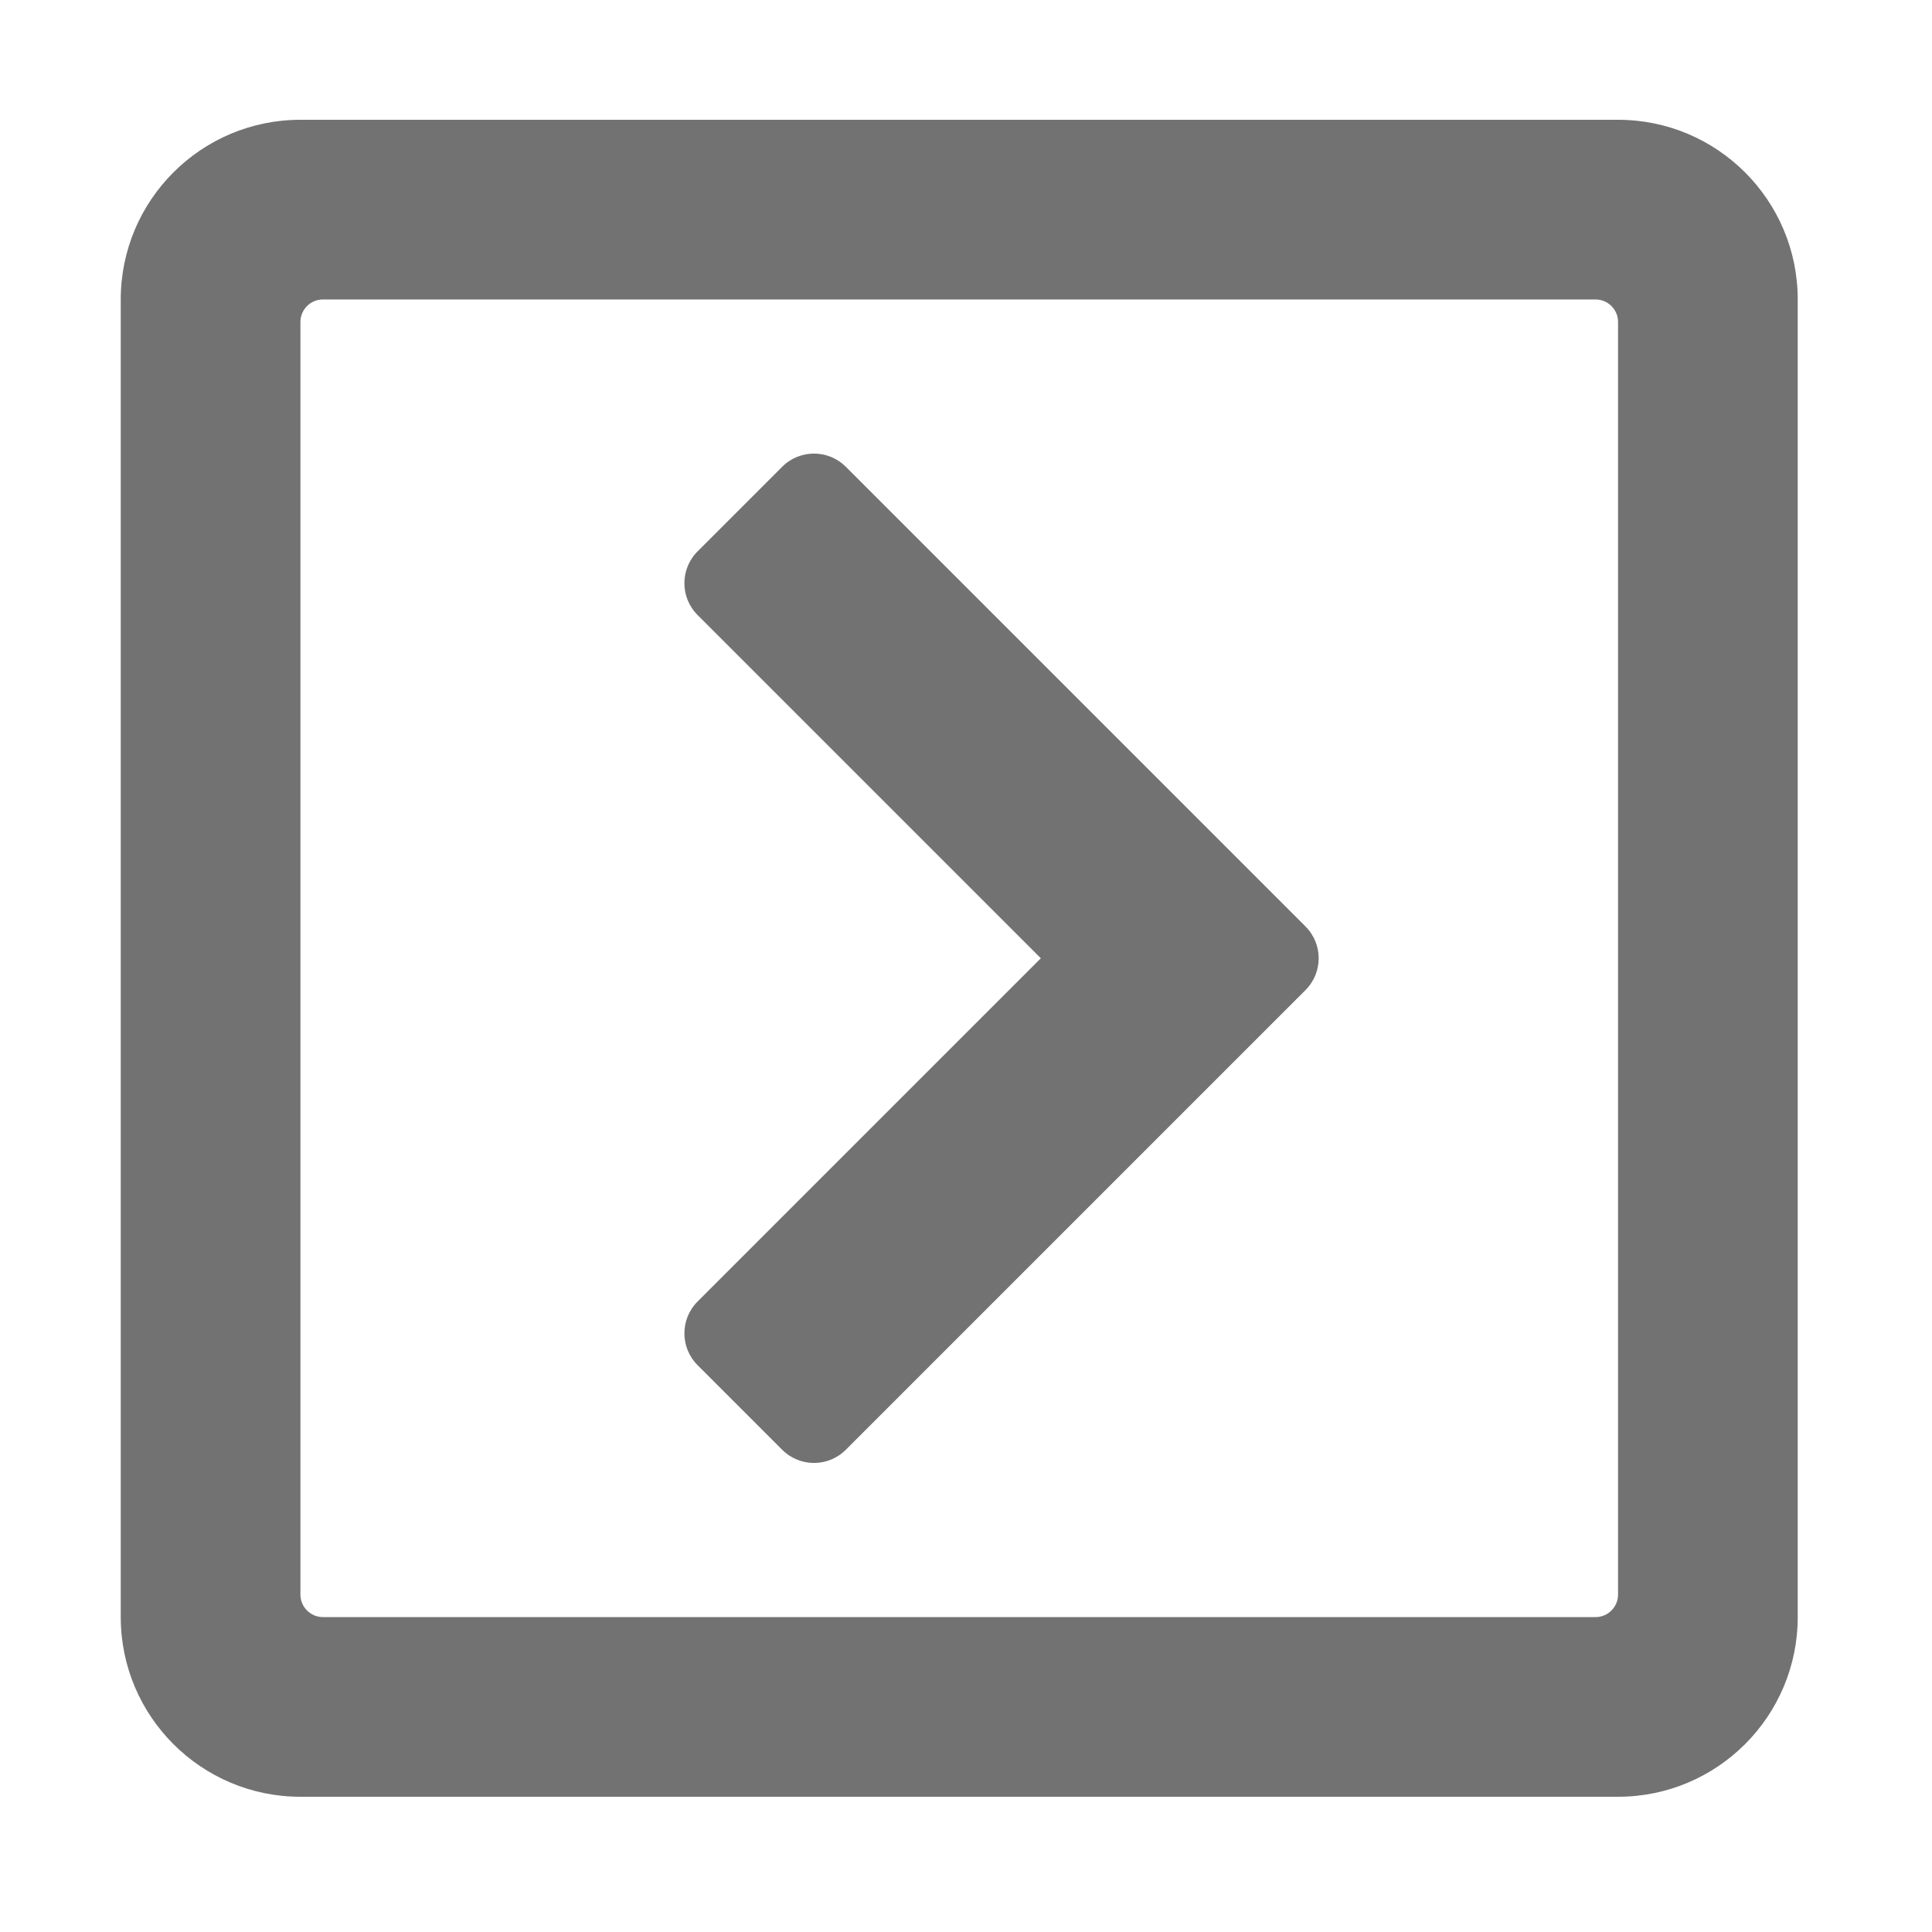 ﻿<?xml version='1.0' encoding='UTF-8'?>
<svg viewBox="-2 0 32 32" xmlns="http://www.w3.org/2000/svg">
  <g transform="matrix(0.062, 0, 0, 0.062, 0, 0)">
    <path d="M316.5, 264.5L193.7, 387.3C189, 392 181.4, 392 176.7, 387.3L154.1, 364.7C149.4, 360 149.4, 352.4 154.1, 347.7L245.8, 256L154.1, 164.3C149.4, 159.6 149.4, 152 154.1, 147.3L176.7, 124.7C181.4, 120 189, 120 193.7, 124.7L316.5, 247.5C321.2, 252.2 321.2, 259.8 316.5, 264.5zM448, 80L448, 432C448, 458.5 426.5, 480 400, 480L48, 480C21.5, 480 0, 458.5 0, 432L0, 80C0, 53.5 21.5, 32 48, 32L400, 32C426.5, 32 448, 53.5 448, 80zM400, 426L400, 86C400, 82.7 397.3, 80 394, 80L54, 80C50.7, 80 48, 82.7 48, 86L48, 426C48, 429.3 50.7, 432 54, 432L394, 432C397.3, 432 400, 429.3 400, 426z" fill="#727272" fill-opacity="1" class="Black" />
  </g>
</svg>